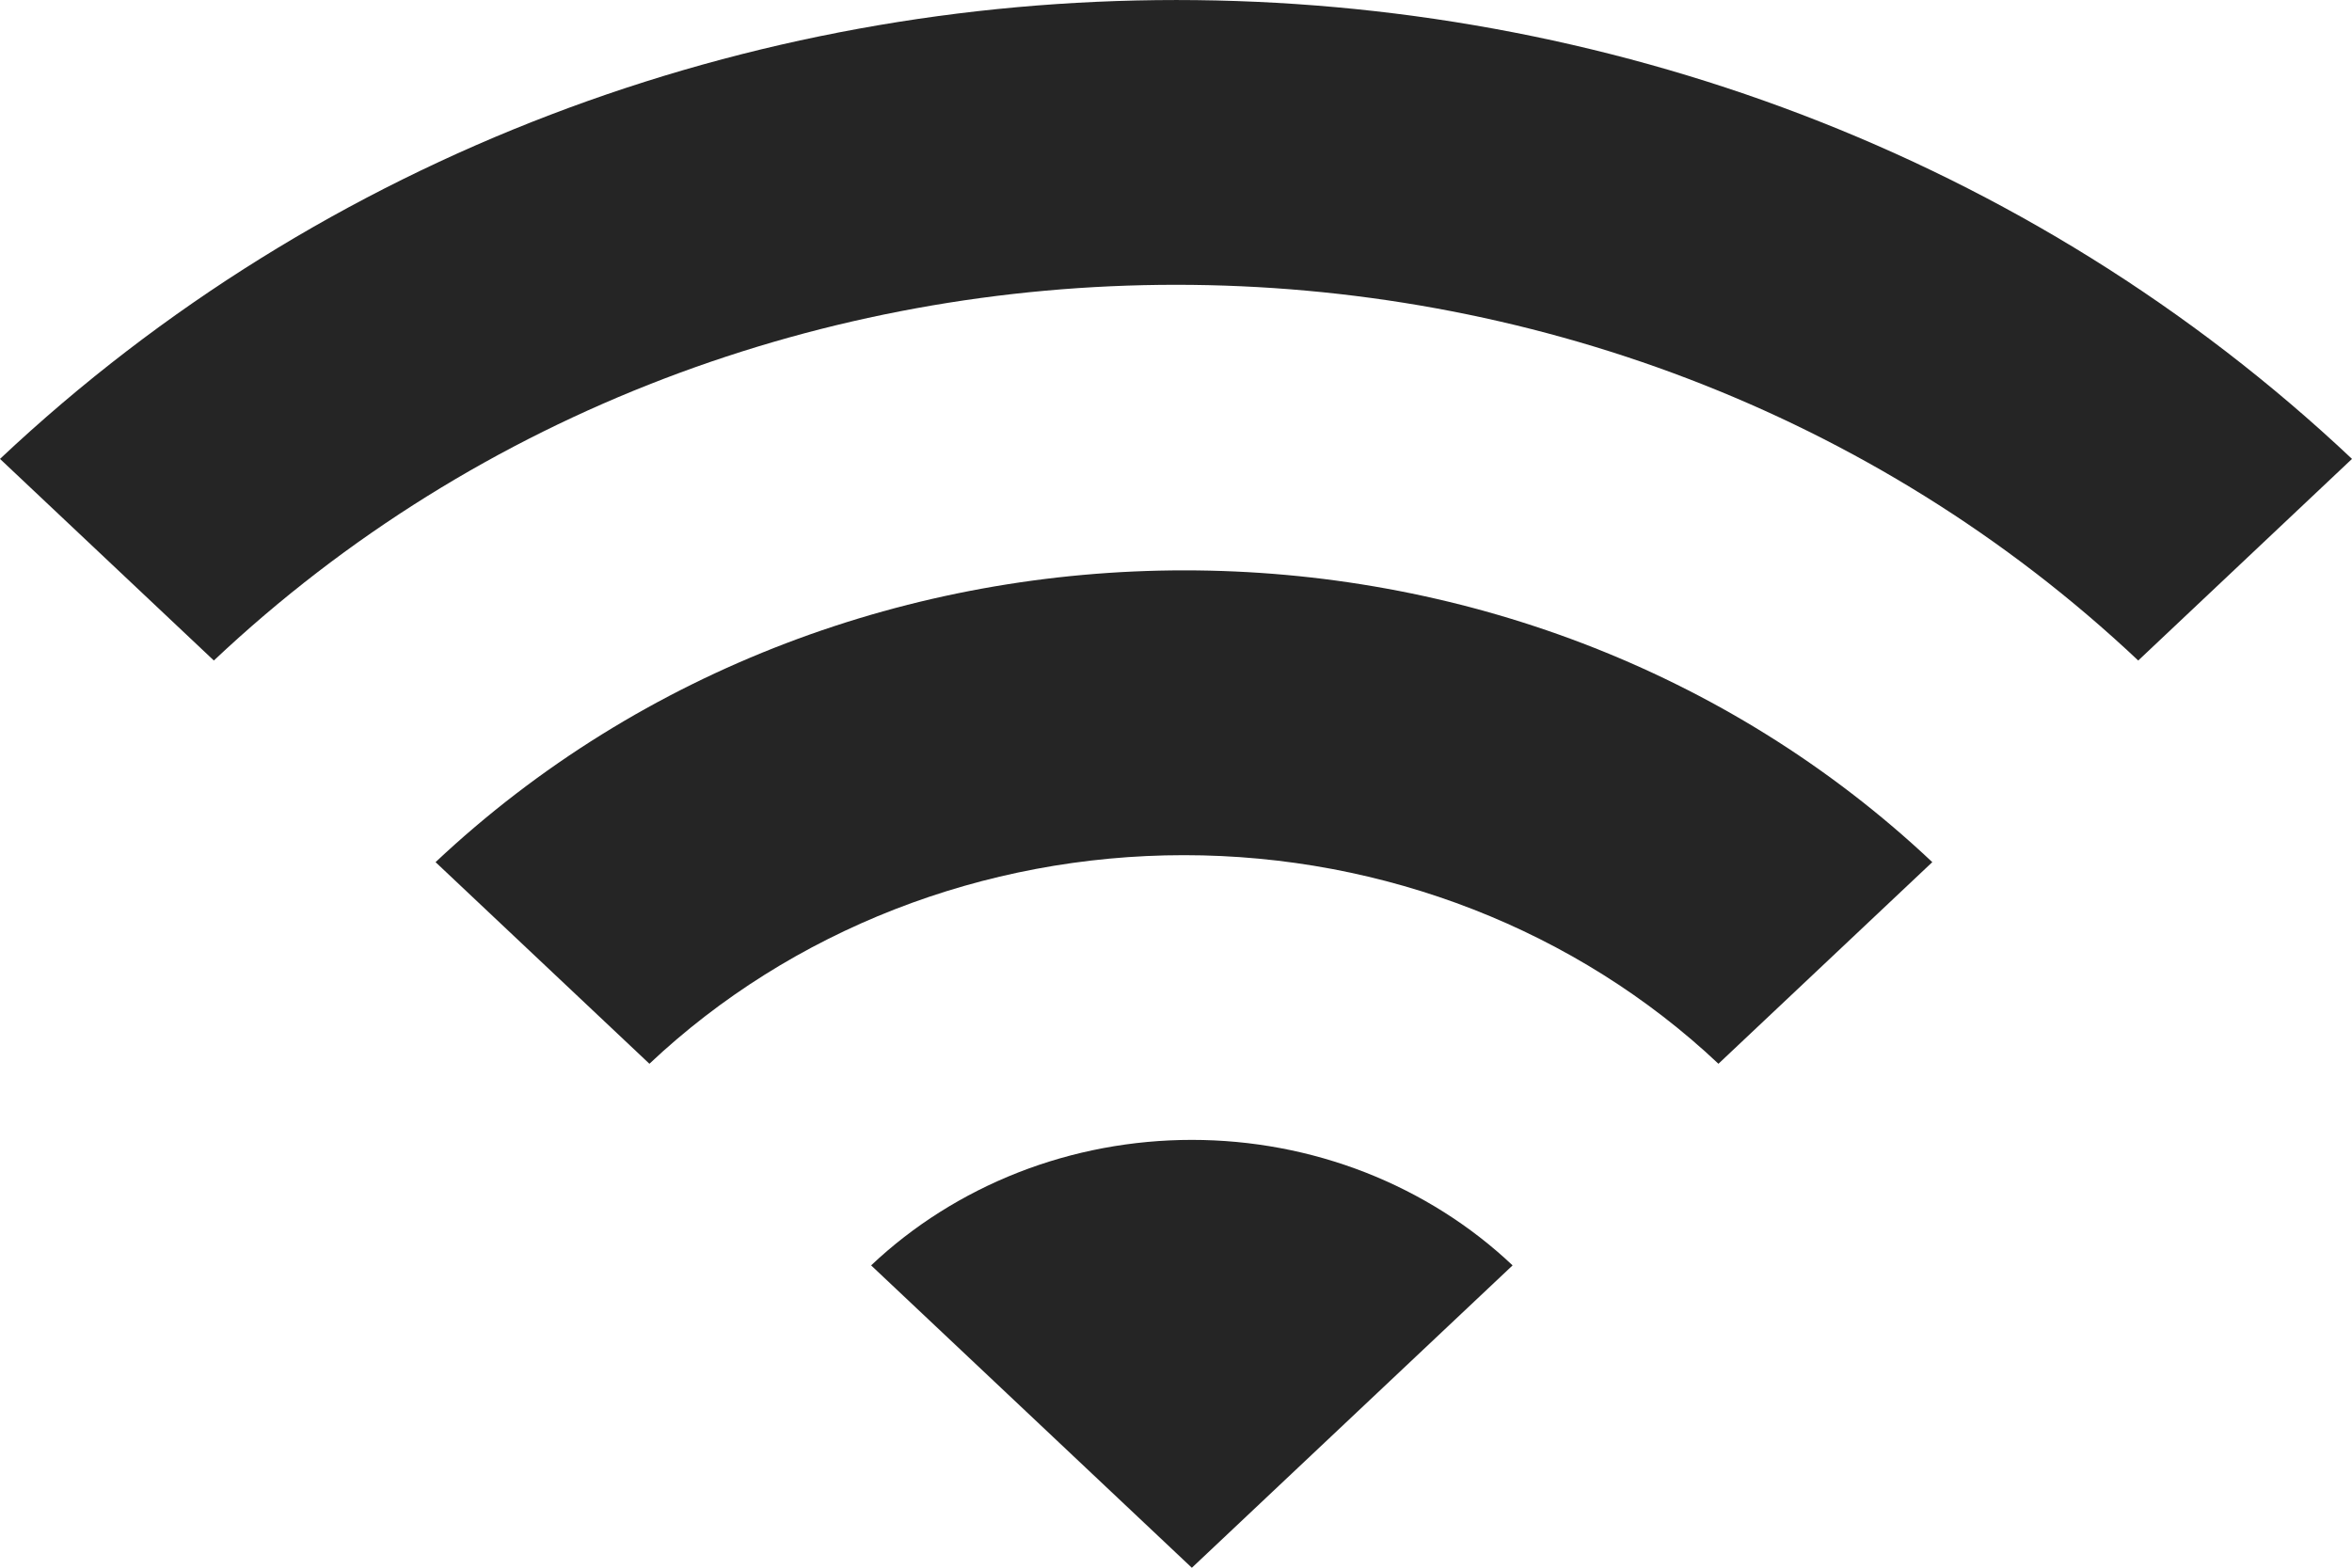 <svg width="27" height="18" viewBox="0 0 27 18" fill="none" xmlns="http://www.w3.org/2000/svg">
<path d="M0 5.269L2.455 7.584C8.554 1.832 18.446 1.832 24.546 7.584L27 5.269C19.55 -1.756 7.462 -1.756 0 5.269Z" fill="#252525"/>
<path d="M5 9.899L7.455 12.214C9.082 10.68 11.29 9.819 13.591 9.819C15.892 9.819 18.099 10.68 19.727 12.214L22.182 9.899C17.445 5.432 9.75 5.432 5 9.899Z" fill="#252525"/>
<path d="M10 14.529L13.682 18.001L17.364 14.529C16.881 14.072 16.307 13.71 15.675 13.462C15.043 13.215 14.366 13.088 13.682 13.088C12.998 13.088 12.32 13.215 11.689 13.462C11.057 13.71 10.483 14.072 10 14.529Z" fill="#252525"/>
</svg>
